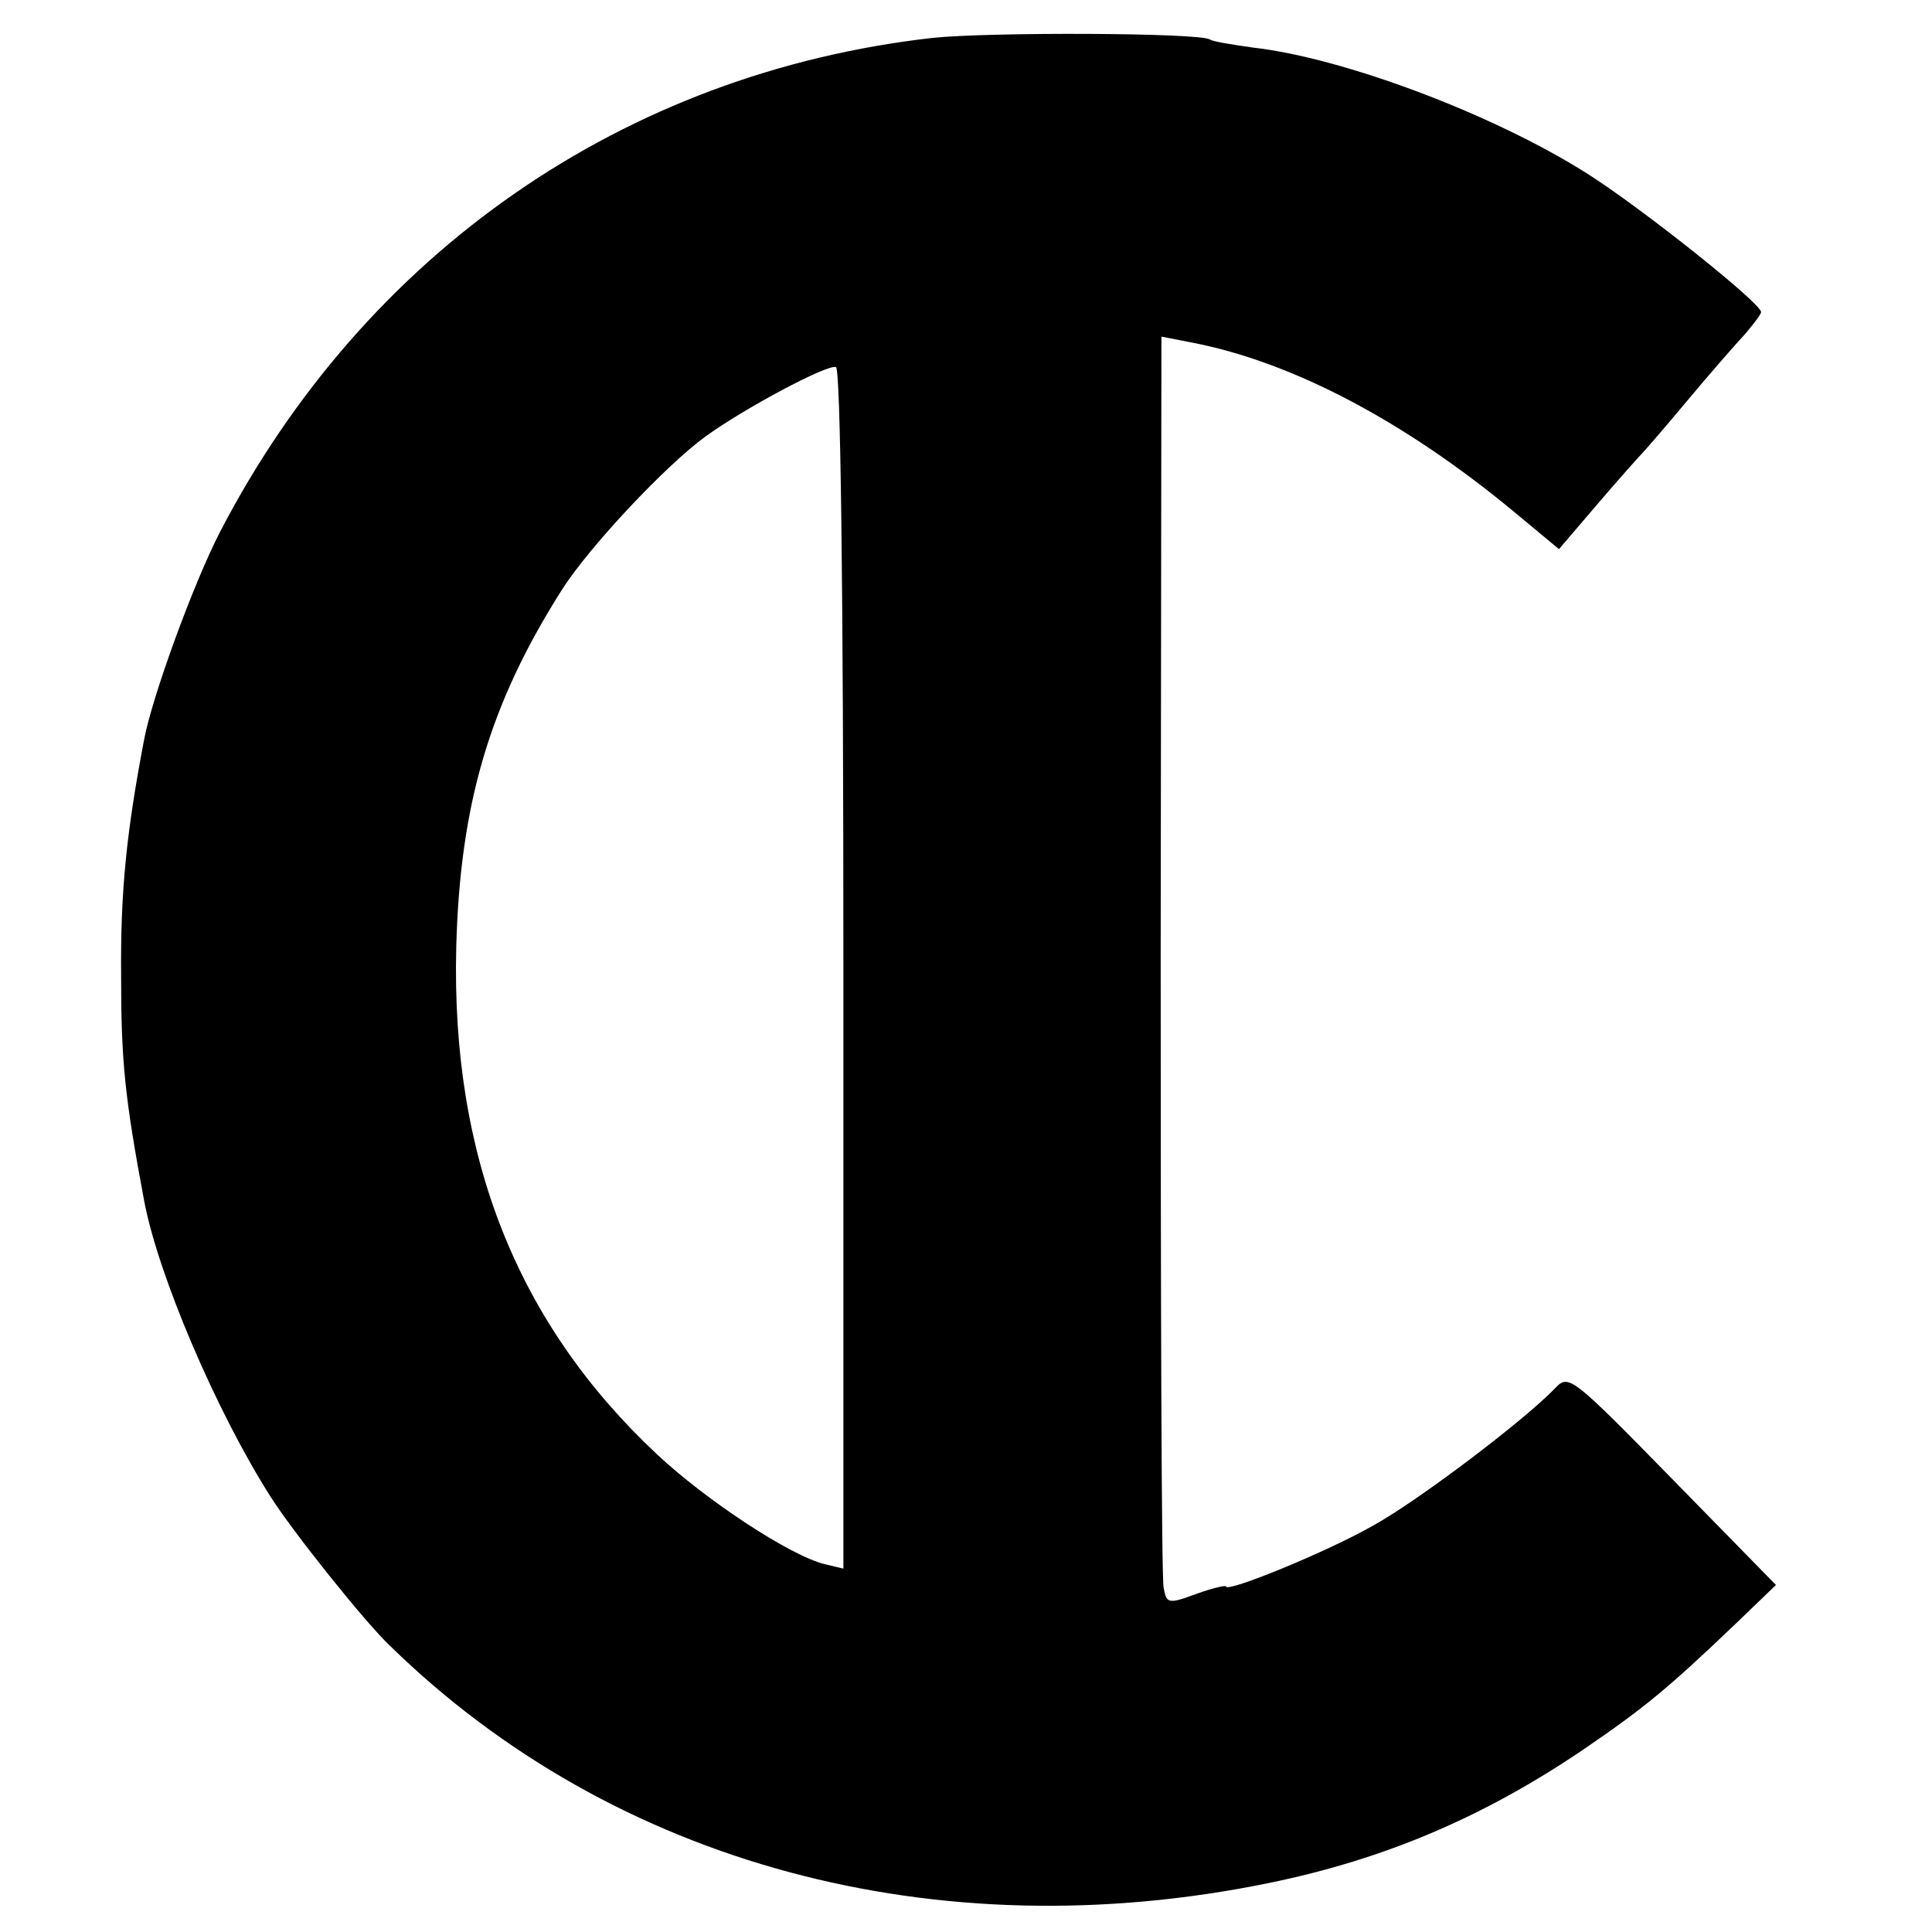 <?xml version="1.0" standalone="no"?>
<!DOCTYPE svg PUBLIC "-//W3C//DTD SVG 20010904//EN"
 "http://www.w3.org/TR/2001/REC-SVG-20010904/DTD/svg10.dtd">
<svg version="1.0" xmlns="http://www.w3.org/2000/svg"
 width="260pt" height="260pt" viewBox="0 0 260 260"
 preserveAspectRatio="xMidYMid meet">
<g transform="translate(0,260) scale(0.1,-0.1)"
fill="#000000" stroke="none">
<path d="M1255 2549 c-415 -47 -764 -289 -959 -665 -36 -70 -91 -221 -102
-279 -24 -126 -32 -205 -31 -319 0 -115 5 -163 31 -302 19 -101 98 -285 170
-398 29 -46 127 -169 161 -201 301 -294 735 -411 1183 -319 156 32 289 89 422
179 82 56 114 82 207 171 l53 51 -139 142 c-136 139 -140 142 -158 123 -41
-43 -185 -152 -245 -185 -61 -35 -198 -91 -198 -82 0 2 -18 -2 -40 -10 -38
-14 -40 -13 -44 8 -3 12 -4 396 -4 853 l1 831 41 -8 c135 -26 287 -106 435
-229 l59 -49 53 62 c29 34 56 64 59 67 3 3 30 34 60 70 30 36 65 76 78 90 12
14 22 27 22 30 0 12 -162 141 -235 187 -125 79 -326 155 -449 169 -28 4 -54 8
-58 11 -16 9 -296 10 -373 2z m-120 -1253 l0 -807 -25 6 c-46 11 -160 86 -226
148 -188 176 -277 400 -270 682 5 193 45 328 142 481 36 57 140 168 194 207
51 37 163 97 175 93 6 -2 10 -282 10 -810z"/>
</g>
</svg>
